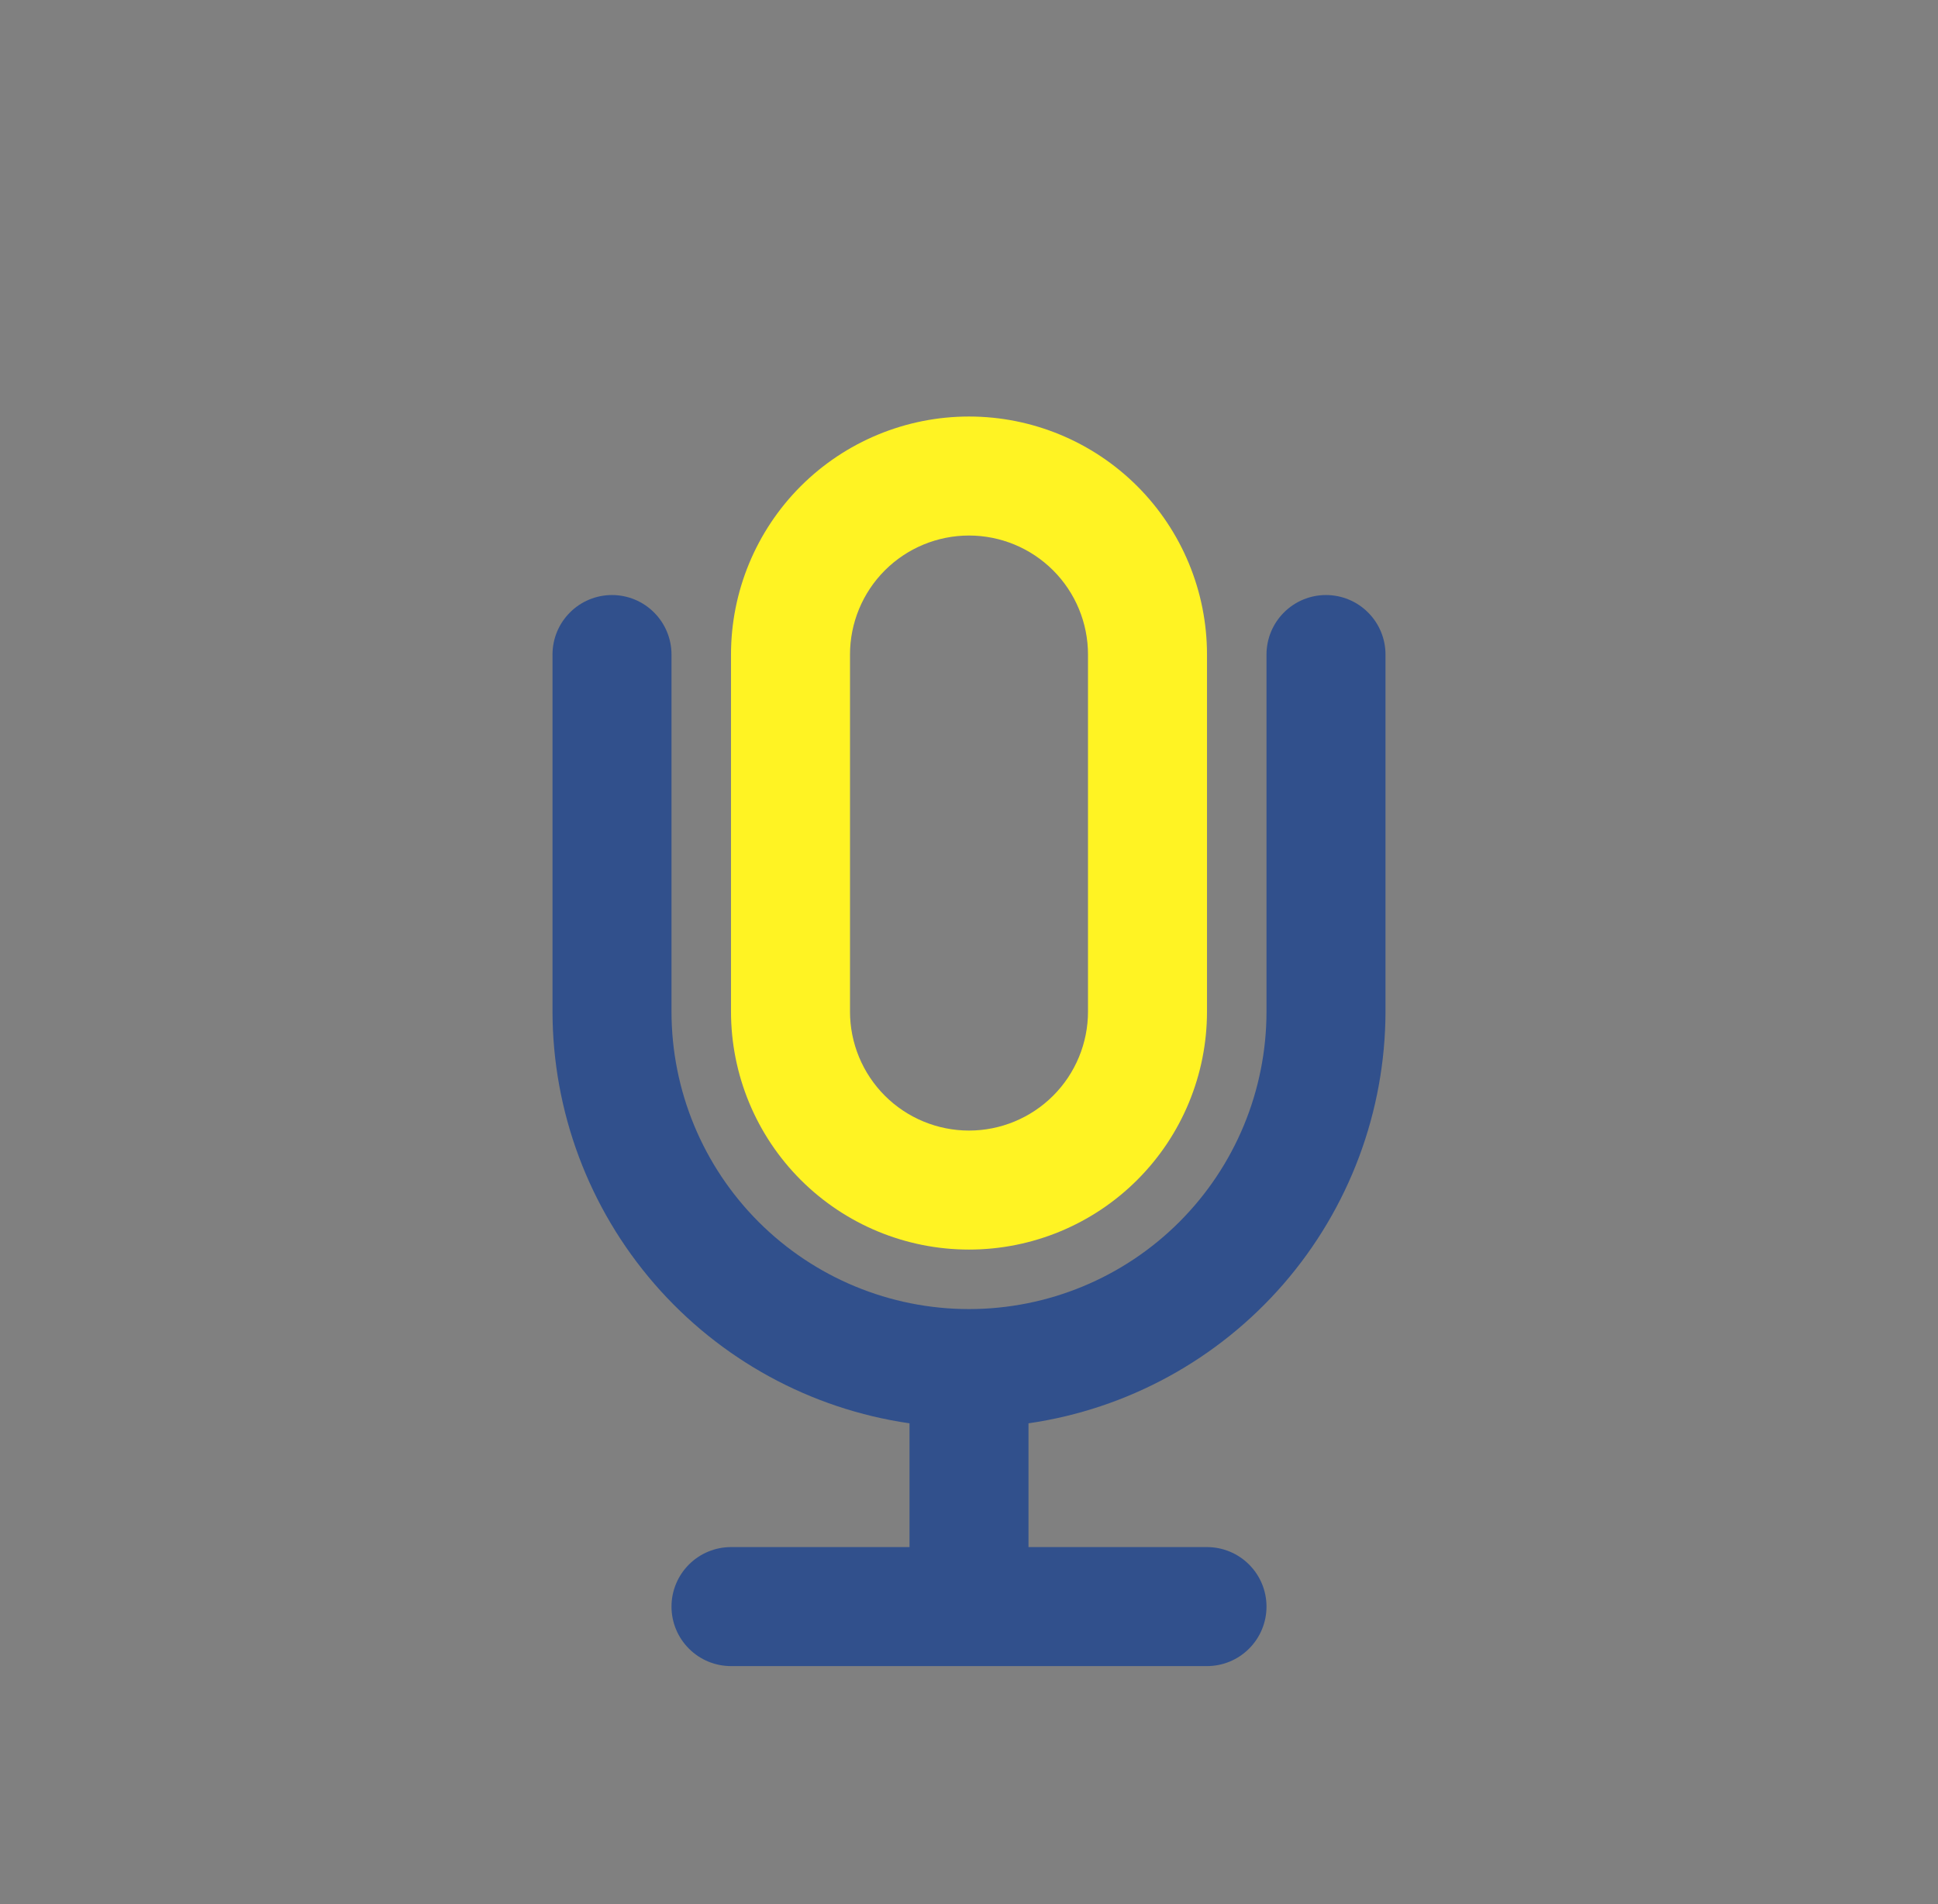 <svg width="57" height="56" viewBox="0 0 57 56" fill="none" xmlns="http://www.w3.org/2000/svg">
<rect x="0" y="0" width="57" height="56" fill="#808080" stroke="none"/>
<path d="M28.5 36.75C26.643 36.75 24.863 36.013 23.55 34.7C22.238 33.387 21.5 31.607 21.5 29.75V19.25C21.5 17.393 22.238 15.613 23.55 14.3C24.863 12.988 26.643 12.25 28.5 12.25C30.357 12.25 32.137 12.988 33.45 14.3C34.763 15.613 35.5 17.393 35.5 19.25V29.75C35.5 31.607 34.763 33.387 33.45 34.7C32.137 36.013 30.357 36.75 28.5 36.75ZM28.5 15.75C27.572 15.75 26.681 16.119 26.025 16.775C25.369 17.431 25 18.322 25 19.25V29.75C25 30.678 25.369 31.569 26.025 32.225C26.681 32.881 27.572 33.25 28.5 33.25C29.428 33.25 30.319 32.881 30.975 32.225C31.631 31.569 32 30.678 32 29.75V19.25C32 18.322 31.631 17.431 30.975 16.775C30.319 16.119 29.428 15.75 28.5 15.75Z" fill="#FFF323"/>
<path d="M40.75 29.75V19.25C40.75 18.786 40.566 18.341 40.237 18.013C39.909 17.684 39.464 17.5 39 17.5C38.536 17.5 38.091 17.684 37.763 18.013C37.434 18.341 37.25 18.786 37.25 19.25V29.75C37.25 32.071 36.328 34.296 34.687 35.937C33.046 37.578 30.821 38.5 28.5 38.5C26.179 38.5 23.954 37.578 22.313 35.937C20.672 34.296 19.75 32.071 19.75 29.75V19.25C19.75 18.786 19.566 18.341 19.237 18.013C18.909 17.684 18.464 17.5 18 17.5C17.536 17.5 17.091 17.684 16.763 18.013C16.434 18.341 16.25 18.786 16.25 19.25V29.75C16.255 32.693 17.319 35.535 19.247 37.759C21.174 39.982 23.838 41.438 26.75 41.86V45.5H21.5C21.036 45.5 20.591 45.684 20.263 46.013C19.934 46.341 19.75 46.786 19.75 47.25C19.75 47.714 19.934 48.159 20.263 48.487C20.591 48.816 21.036 49 21.5 49H35.5C35.964 49 36.409 48.816 36.737 48.487C37.066 48.159 37.25 47.714 37.25 47.25C37.25 46.786 37.066 46.341 36.737 46.013C36.409 45.684 35.964 45.5 35.5 45.5H30.25V41.86C33.162 41.438 35.825 39.982 37.753 37.759C39.681 35.535 40.745 32.693 40.75 29.75Z" fill="#31508C"/>
</svg>

